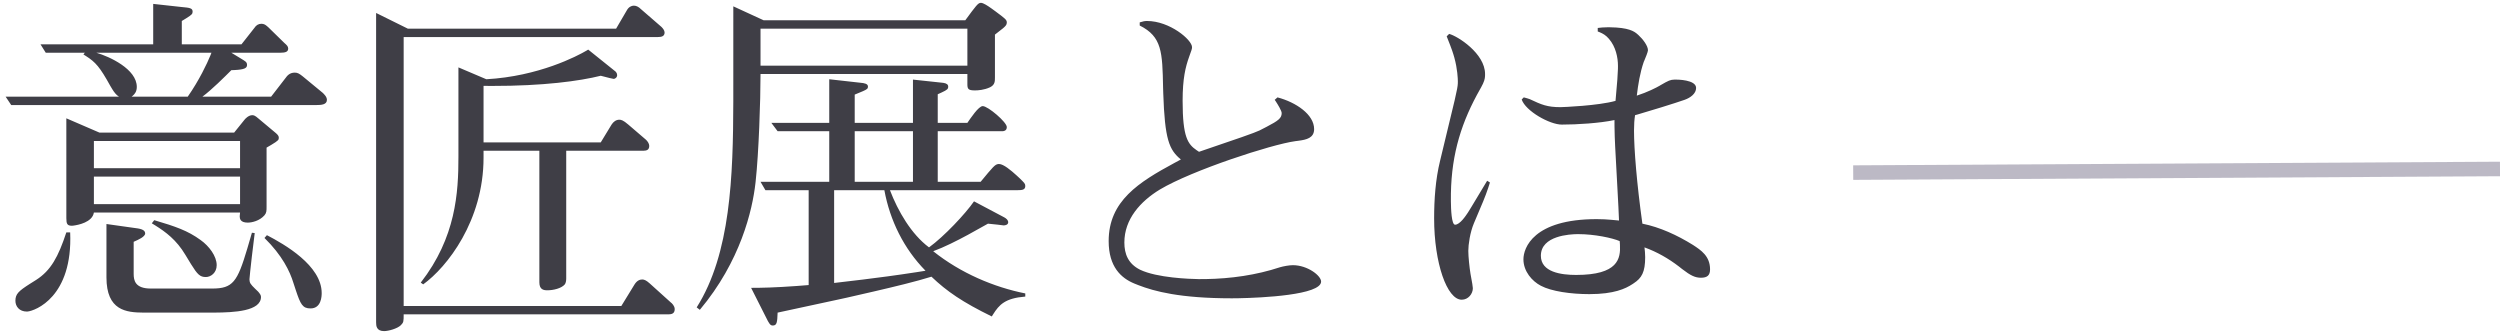 <?xml version="1.0" encoding="UTF-8"?>
<svg width="344px" height="46px" viewBox="0 0 344 46" version="1.1" xmlns="http://www.w3.org/2000/svg" xmlns:xlink="http://www.w3.org/1999/xlink">
    <!-- Generator: Sketch 59.1 (86144) - https://sketch.com -->
    <title>Group</title>
    <desc>Created with Sketch.</desc>
    <g id="Page-1" stroke="none" stroke-width="1" fill="none" fill-rule="evenodd">
        <g id="pc" transform="translate(-210, -1259)">
            <g id="意匠展とは" transform="translate(210, 1259)">
                <g id="Group" transform="translate(0.776, 0.392)">
                    <path d="M37.584,18.576 L37.582,18.499 C37.572,18.376 37.517,18.213 37.214,17.948 L34.752,15.888 C34.32,15.504 34.128,15.456 33.936,15.456 C33.408,15.456 32.928,15.984 32.832,16.128 L31.44,17.856 L12.912,17.856 L8.352,15.888 L8.353,29.627 C8.361,30.369 8.437,30.672 9.12,30.672 L9.317,30.653 C9.959,30.571 11.94,30.197 12.144,28.848 L32.256,28.848 C32.256,28.944 32.208,29.28 32.208,29.376 C32.208,29.712 32.304,30.24 33.312,30.24 C33.888,30.24 34.944,30 35.616,29.232 C35.904,28.896 35.904,28.608 35.904,28.032 L35.904,19.92 L36.566,19.534 C37.584,18.926 37.584,18.82 37.584,18.576 Z M32.256,22.752 L12.144,22.752 L12.144,19.008 L32.256,19.008 L32.256,22.752 Z M32.256,27.696 L12.144,27.696 L12.144,23.904 L32.256,23.904 L32.256,27.696 Z M8.88,31.584 L8.352,31.584 C7.24,34.967 6.217,36.829 4.204,38.12 L3.328,38.671 C1.795,39.65 1.344,40.058 1.344,40.992 C1.344,41.76 1.872,42.48 2.928,42.48 L3.011,42.476 C4.059,42.374 9.253,40.486 8.88,31.584 Z M44.208,13.344 C44.208,12.912 43.776,12.528 43.632,12.384 L40.896,10.128 C40.416,9.744 40.176,9.6 39.792,9.6 C39.072,9.6 38.736,10.032 38.496,10.368 L36.528,12.912 L27.072,12.912 C28.368,11.952 30.144,10.176 31.056,9.264 L31.478,9.248 C32.856,9.18 33.216,8.982 33.216,8.544 C33.216,8.112 32.928,8.016 32.4,7.68 L31.056,6.864 L37.8,6.863 C38.402,6.855 38.88,6.792 38.88,6.288 C38.88,6 38.688,5.808 38.352,5.52 L36.144,3.36 L35.913,3.163 C35.697,2.988 35.508,2.88 35.184,2.88 C34.8,2.88 34.464,3.072 34.224,3.456 L32.448,5.712 L24.24,5.712 L24.24,2.496 L24.86,2.116 C25.632,1.636 25.728,1.514 25.728,1.2 C25.728,0.72 25.296,0.672 24.24,0.576 L20.304,0.144 L20.304,5.712 L4.8,5.712 L5.52,6.864 L10.896,6.864 L10.704,7.104 L11.029,7.305 C12.375,8.158 12.974,8.839 14.4,11.424 L14.69,11.906 C14.917,12.272 15.216,12.688 15.6,12.912 L-9.9475983e-14,12.912 L0.768,14.064 L42.72,14.064 C43.44,14.064 44.208,14.016 44.208,13.344 Z M12.48,6.864 L28.32,6.864 L28.178,7.228 C27.72,8.351 26.635,10.651 25.056,12.912 L17.328,12.912 L17.508,12.765 C17.752,12.554 18.048,12.209 18.048,11.568 C18.048,9.12 14.304,7.392 12.48,6.864 Z M43.488,39.936 C43.488,36.144 38.352,33.216 35.952,31.968 L35.616,32.352 C38.064,34.752 39.12,36.96 39.6,38.544 L39.921,39.521 C40.579,41.502 40.865,42.048 41.952,42.048 C43.44,42.048 43.488,40.368 43.488,39.936 Z M29.04,36.096 C29.04,34.848 27.984,33.456 26.832,32.64 C25.056,31.344 23.376,30.768 20.448,29.904 L20.112,30.336 L20.59,30.629 C22.029,31.528 23.51,32.626 24.72,34.656 L25.508,35.952 C26.4,37.39 26.746,37.728 27.552,37.728 C28.224,37.728 29.04,37.152 29.04,36.096 Z M35.136,40.464 C35.136,40.224 34.992,40.032 34.752,39.744 L34.317,39.326 C33.696,38.72 33.567,38.525 33.553,38.104 L33.552,38.016 C33.552,37.68 34.176,32.256 34.272,31.68 L33.888,31.632 L33.249,33.822 C31.886,38.393 31.272,39.312 28.416,39.312 L19.968,39.312 C17.768,39.312 17.626,38.136 17.617,37.316 L17.616,32.88 L17.767,32.811 C18.208,32.615 19.2,32.19 19.2,31.728 C19.2,31.152 18.384,31.056 17.616,30.96 L13.872,30.432 L13.872,37.776 C13.872,42.35 16.606,42.608 18.971,42.623 L28.72,42.622 C31.447,42.606 35.136,42.428 35.136,40.464 Z M88.56,19.68 C88.56,19.381 88.332,19.045 88.113,18.839 L85.68,16.752 C84.96,16.128 84.672,16.08 84.432,16.08 C84,16.08 83.616,16.368 83.376,16.752 L81.888,19.2 L65.76,19.2 L65.76,11.424 L66.947,11.432 C73.956,11.444 78.978,10.76 81.888,10.032 L83.086,10.339 C83.373,10.411 83.602,10.464 83.664,10.464 C83.856,10.464 84.144,10.272 84.144,9.936 C84.144,9.648 83.904,9.408 83.808,9.36 L80.16,6.432 L79.937,6.568 C78.666,7.317 73.354,10.111 66.144,10.512 L62.304,8.88 L62.304,21.168 C62.304,26.112 61.968,32.256 57.12,38.496 L57.456,38.736 C60.72,36.384 65.76,30 65.76,21.312 L65.76,20.352 L73.44,20.352 L73.44,38.448 C73.44,39.456 74.016,39.552 74.544,39.552 C75.312,39.552 76.464,39.312 76.944,38.736 C77.088,38.544 77.136,38.208 77.136,37.92 L77.136,20.352 L87.776,20.35 C88.163,20.34 88.56,20.262 88.56,19.68 Z M92.064,42.144 C92.064,41.712 91.68,41.328 91.536,41.232 L88.608,38.592 C88.128,38.16 87.84,38.064 87.6,38.064 C87.264,38.064 86.88,38.208 86.544,38.736 L84.72,41.712 L54.768,41.712 L54.768,4.704 L89.76,4.704 C90.24,4.704 90.672,4.608 90.672,4.08 C90.672,3.792 90.432,3.504 90.24,3.312 L87.36,0.816 C87.168,0.624 86.832,0.384 86.448,0.384 C86.112,0.384 85.728,0.576 85.488,1.008 L84,3.552 L55.344,3.552 L50.976,1.392 L50.976,43.968 C50.976,44.448 51.024,45.168 52.08,45.168 C52.656,45.168 53.904,44.832 54.384,44.352 C54.768,43.968 54.768,43.824 54.768,42.864 L91.223,42.863 C91.623,42.853 92.064,42.774 92.064,42.144 Z M140.304,40.416 L140.304,39.984 C135.984,39.12 131.424,37.2 127.632,34.176 C130.656,33.072 134.832,30.528 135.168,30.384 C135.888,30.432 137.28,30.624 137.328,30.624 C137.568,30.624 137.952,30.528 137.952,30.192 C137.952,29.893 137.687,29.671 137.425,29.524 L133.248,27.312 C132.096,28.992 129.12,32.16 127.056,33.648 C124.608,31.824 122.784,28.656 121.68,25.776 L139.248,25.776 C139.872,25.776 140.304,25.728 140.304,25.2 C140.304,24.864 140.16,24.768 139.536,24.144 L139.099,23.74 C138.346,23.055 137.297,22.176 136.704,22.176 L136.605,22.179 C136.144,22.215 135.866,22.558 134.16,24.624 L128.256,24.624 L128.256,17.664 L137.136,17.664 L137.239,17.659 C137.451,17.638 137.76,17.535 137.76,17.088 C137.76,16.416 135.168,14.208 134.448,14.208 C133.872,14.208 132.768,15.888 132.336,16.512 L128.256,16.512 L128.256,12.576 L128.765,12.347 C129.592,11.965 129.696,11.846 129.696,11.52 C129.696,11.256 129.494,11.073 129.017,11.007 L124.848,10.56 L124.848,16.512 L116.832,16.512 L116.832,12.624 L117.923,12.171 C118.56,11.895 118.656,11.792 118.656,11.52 C118.656,11.136 118.176,11.04 117.6,10.992 L113.328,10.512 L113.328,16.512 L105.36,16.512 L106.224,17.664 L113.328,17.664 L113.328,24.624 L103.872,24.624 L104.544,25.776 L110.496,25.776 L110.496,38.832 L108.873,38.959 C105.832,39.181 103.975,39.216 102.576,39.216 L104.88,43.776 L105.023,44.01 C105.175,44.255 105.291,44.4 105.552,44.4 C106.128,44.4 106.176,43.968 106.224,42.624 L114.456,40.848 C114.878,40.756 115.318,40.66 115.776,40.56 L119.466,39.714 C122.289,39.061 125.29,38.337 127.392,37.68 C129.504,39.696 131.664,41.184 135.696,43.152 L135.877,42.861 C136.714,41.533 137.526,40.64 140.304,40.416 Z M124.848,24.624 L116.832,24.624 L116.832,17.664 L124.848,17.664 L124.848,24.624 Z M126.576,36.864 L125.394,37.051 C119.679,37.938 114.989,38.409 114,38.544 L114,25.776 L120.912,25.776 C121.68,29.952 123.6,33.84 126.576,36.864 Z M137.76,2.736 L137.757,2.645 C137.734,2.329 137.54,2.164 136.176,1.152 L135.631,0.756 C135.119,0.392 134.517,-5.68434189e-14 134.208,-5.68434189e-14 L134.133,0.004 C133.792,0.041 133.526,0.384 132.048,2.4 L104.304,2.4 L100.128,0.48 L100.126,13.554 C100.101,23.866 99.761,34.515 95.088,41.904 L95.52,42.24 C101.126,35.55 102.756,28.537 103.177,24.785 L103.2,24.576 C103.632,20.64 103.872,13.44 103.872,9.792 L132.336,9.792 L132.336,11.232 C132.336,11.864 132.506,12.029 133.246,12.046 L133.392,12.048 C133.776,12.048 134.64,12 135.456,11.616 C136.128,11.28 136.128,10.8 136.128,10.272 L136.128,4.368 L137.15,3.567 C137.183,3.541 137.211,3.52 137.232,3.504 C137.568,3.216 137.76,3.024 137.76,2.736 Z M132.336,8.64 L103.872,8.64 L103.872,3.552 L132.336,3.552 L132.336,8.64 Z M181.008,38.352 C181.008,37.536 179.136,36.096 177.12,36.096 C176.64,36.096 175.824,36.24 175.344,36.384 C172.059,37.464 168.605,37.953 165.101,38.01 L164.132,38.013 C162.939,37.994 158.429,37.843 156.096,36.72 C154.464,35.904 153.936,34.56 153.936,32.976 C153.936,29.76 156.144,27.312 158.832,25.68 C163.259,23.043 174.155,19.481 177.465,19.031 L177.927,18.971 C178.959,18.832 180.048,18.608 180.048,17.376 C180.048,15.36 177.552,13.68 175.008,13.008 L174.624,13.344 L174.779,13.571 C175.062,14.001 175.584,14.861 175.584,15.168 C175.584,15.867 175.126,16.214 173.513,17.055 L172.525,17.563 C171.86,17.884 169.477,18.709 164.208,20.496 L163.871,20.271 C162.678,19.446 161.952,18.504 161.952,13.488 C161.952,10.401 162.35,8.817 162.849,7.422 L163.165,6.528 C163.232,6.323 163.248,6.233 163.248,6.096 C163.248,5.088 160.176,2.496 157.056,2.496 C156.72,2.496 156.528,2.544 156.048,2.688 L156.048,3.12 C159.12,4.656 159.168,6.768 159.264,11.664 L159.287,12.425 C159.5,18.827 160.094,20.212 161.712,21.552 L160.838,22.022 C155.929,24.677 151.776,27.253 151.776,32.784 C151.776,36.325 153.494,37.876 155.307,38.622 L155.885,38.852 C158.038,39.686 161.565,40.656 168.72,40.656 L169.634,40.646 C172.862,40.585 181.008,40.199 181.008,38.352 Z M234.528,36.672 C234.528,34.848 233.28,34.032 232.176,33.312 C230.016,31.968 227.616,30.864 225.216,30.384 C224.448,24.864 224.064,20.16 224.064,17.568 C224.064,16.704 224.112,16.08 224.208,15.456 L224.549,15.363 C225.883,14.986 229.814,13.776 231.024,13.344 C231.84,13.056 232.608,12.48 232.608,11.712 C232.608,10.56 229.968,10.56 229.824,10.56 L229.603,10.563 C229.058,10.579 228.821,10.688 227.712,11.328 L227.595,11.401 C227.152,11.662 225.917,12.293 224.448,12.768 C224.64,11.184 224.88,9.648 225.408,8.112 L225.476,7.962 C225.64,7.587 225.984,6.731 225.984,6.528 C225.984,5.901 225.273,4.981 224.671,4.432 L224.544,4.32 C224.081,3.903 223.304,3.396 220.745,3.362 L220.464,3.36 C219.792,3.36 219.552,3.408 219.072,3.456 L219.072,3.936 L219.365,4.055 C219.763,4.222 220.186,4.445 220.608,4.944 C221.568,6.048 221.856,7.536 221.856,8.688 L221.851,9.107 C221.833,9.841 221.76,10.848 221.52,13.488 C219.12,14.16 214.272,14.352 213.936,14.352 C212.112,14.352 211.344,14.016 209.712,13.248 L209.34,13.128 C209.22,13.092 209.088,13.056 208.896,13.008 L208.608,13.296 C209.136,14.88 212.448,16.752 214.128,16.752 C216.24,16.752 219.312,16.56 221.376,16.128 L221.379,16.999 C221.383,17.396 221.392,17.847 221.411,18.386 L221.469,19.748 C221.6,22.429 221.959,28.43 222,29.952 L220.867,29.848 C220.34,29.802 219.703,29.76 218.928,29.76 C210.192,29.76 208.848,33.744 208.848,35.28 C208.848,36.96 210.048,38.304 211.248,38.928 C212.688,39.696 215.376,40.08 217.92,40.08 C221.333,40.08 222.897,39.324 223.831,38.715 L224.016,38.592 C225.12,37.872 225.6,37.056 225.6,34.992 C225.6,34.464 225.552,34.08 225.504,33.648 C227.232,34.272 228.816,35.184 230.256,36.288 L230.679,36.623 C231.88,37.552 232.502,37.824 233.28,37.824 C234.144,37.824 234.528,37.488 234.528,36.672 Z M222.096,32.784 L222.13,33.298 C222.226,35.188 221.895,37.44 216.096,37.44 C214.032,37.44 211.248,37.056 211.248,34.8 C211.248,32.015 215.287,31.836 216.26,31.825 L216.384,31.824 C218.64,31.824 221.088,32.352 222.096,32.784 Z M203.856,24.48 L204.24,24.72 L203.984,25.509 C203.57,26.747 203.24,27.478 202.032,30.336 C201.504,31.584 201.264,33.264 201.264,34.128 C201.264,34.92 201.425,36.438 201.563,37.277 L201.814,38.676 C201.856,38.934 201.888,39.159 201.888,39.264 C201.888,40.032 201.264,40.848 200.352,40.848 C198.336,40.848 196.56,35.808 196.56,29.664 C196.56,27.024 196.752,24.288 197.376,21.744 L199.379,13.433 C199.72,11.96 199.801,11.483 199.819,11.098 L199.824,10.785 C199.82,10.464 199.782,9.13 199.338,7.522 L199.2,7.056 C199.104,6.672 198.432,4.944 198.288,4.608 L198.624,4.272 C199.776,4.56 203.568,6.96 203.568,9.792 L203.564,10.063 C203.548,10.45 203.463,10.846 203.008,11.66 L202.896,11.856 C200.39,16.264 198.961,20.627 198.869,26.246 L198.866,27.284 C198.877,28.368 198.949,30.528 199.44,30.528 C200.112,30.528 200.928,29.28 201.216,28.848 L201.693,28.075 C202.403,26.906 203.559,24.962 203.856,24.48 Z" id="意匠展とは" fill="#3F3E46" fill-rule="nonzero"></path>
                    <line x1="254.224" y1="23.358" x2="343.224" y2="22.858" id="Path-2" stroke="#BCB9C5" stroke-width="2"></line>
                </g>
            </g>
        </g>
    </g>
</svg>